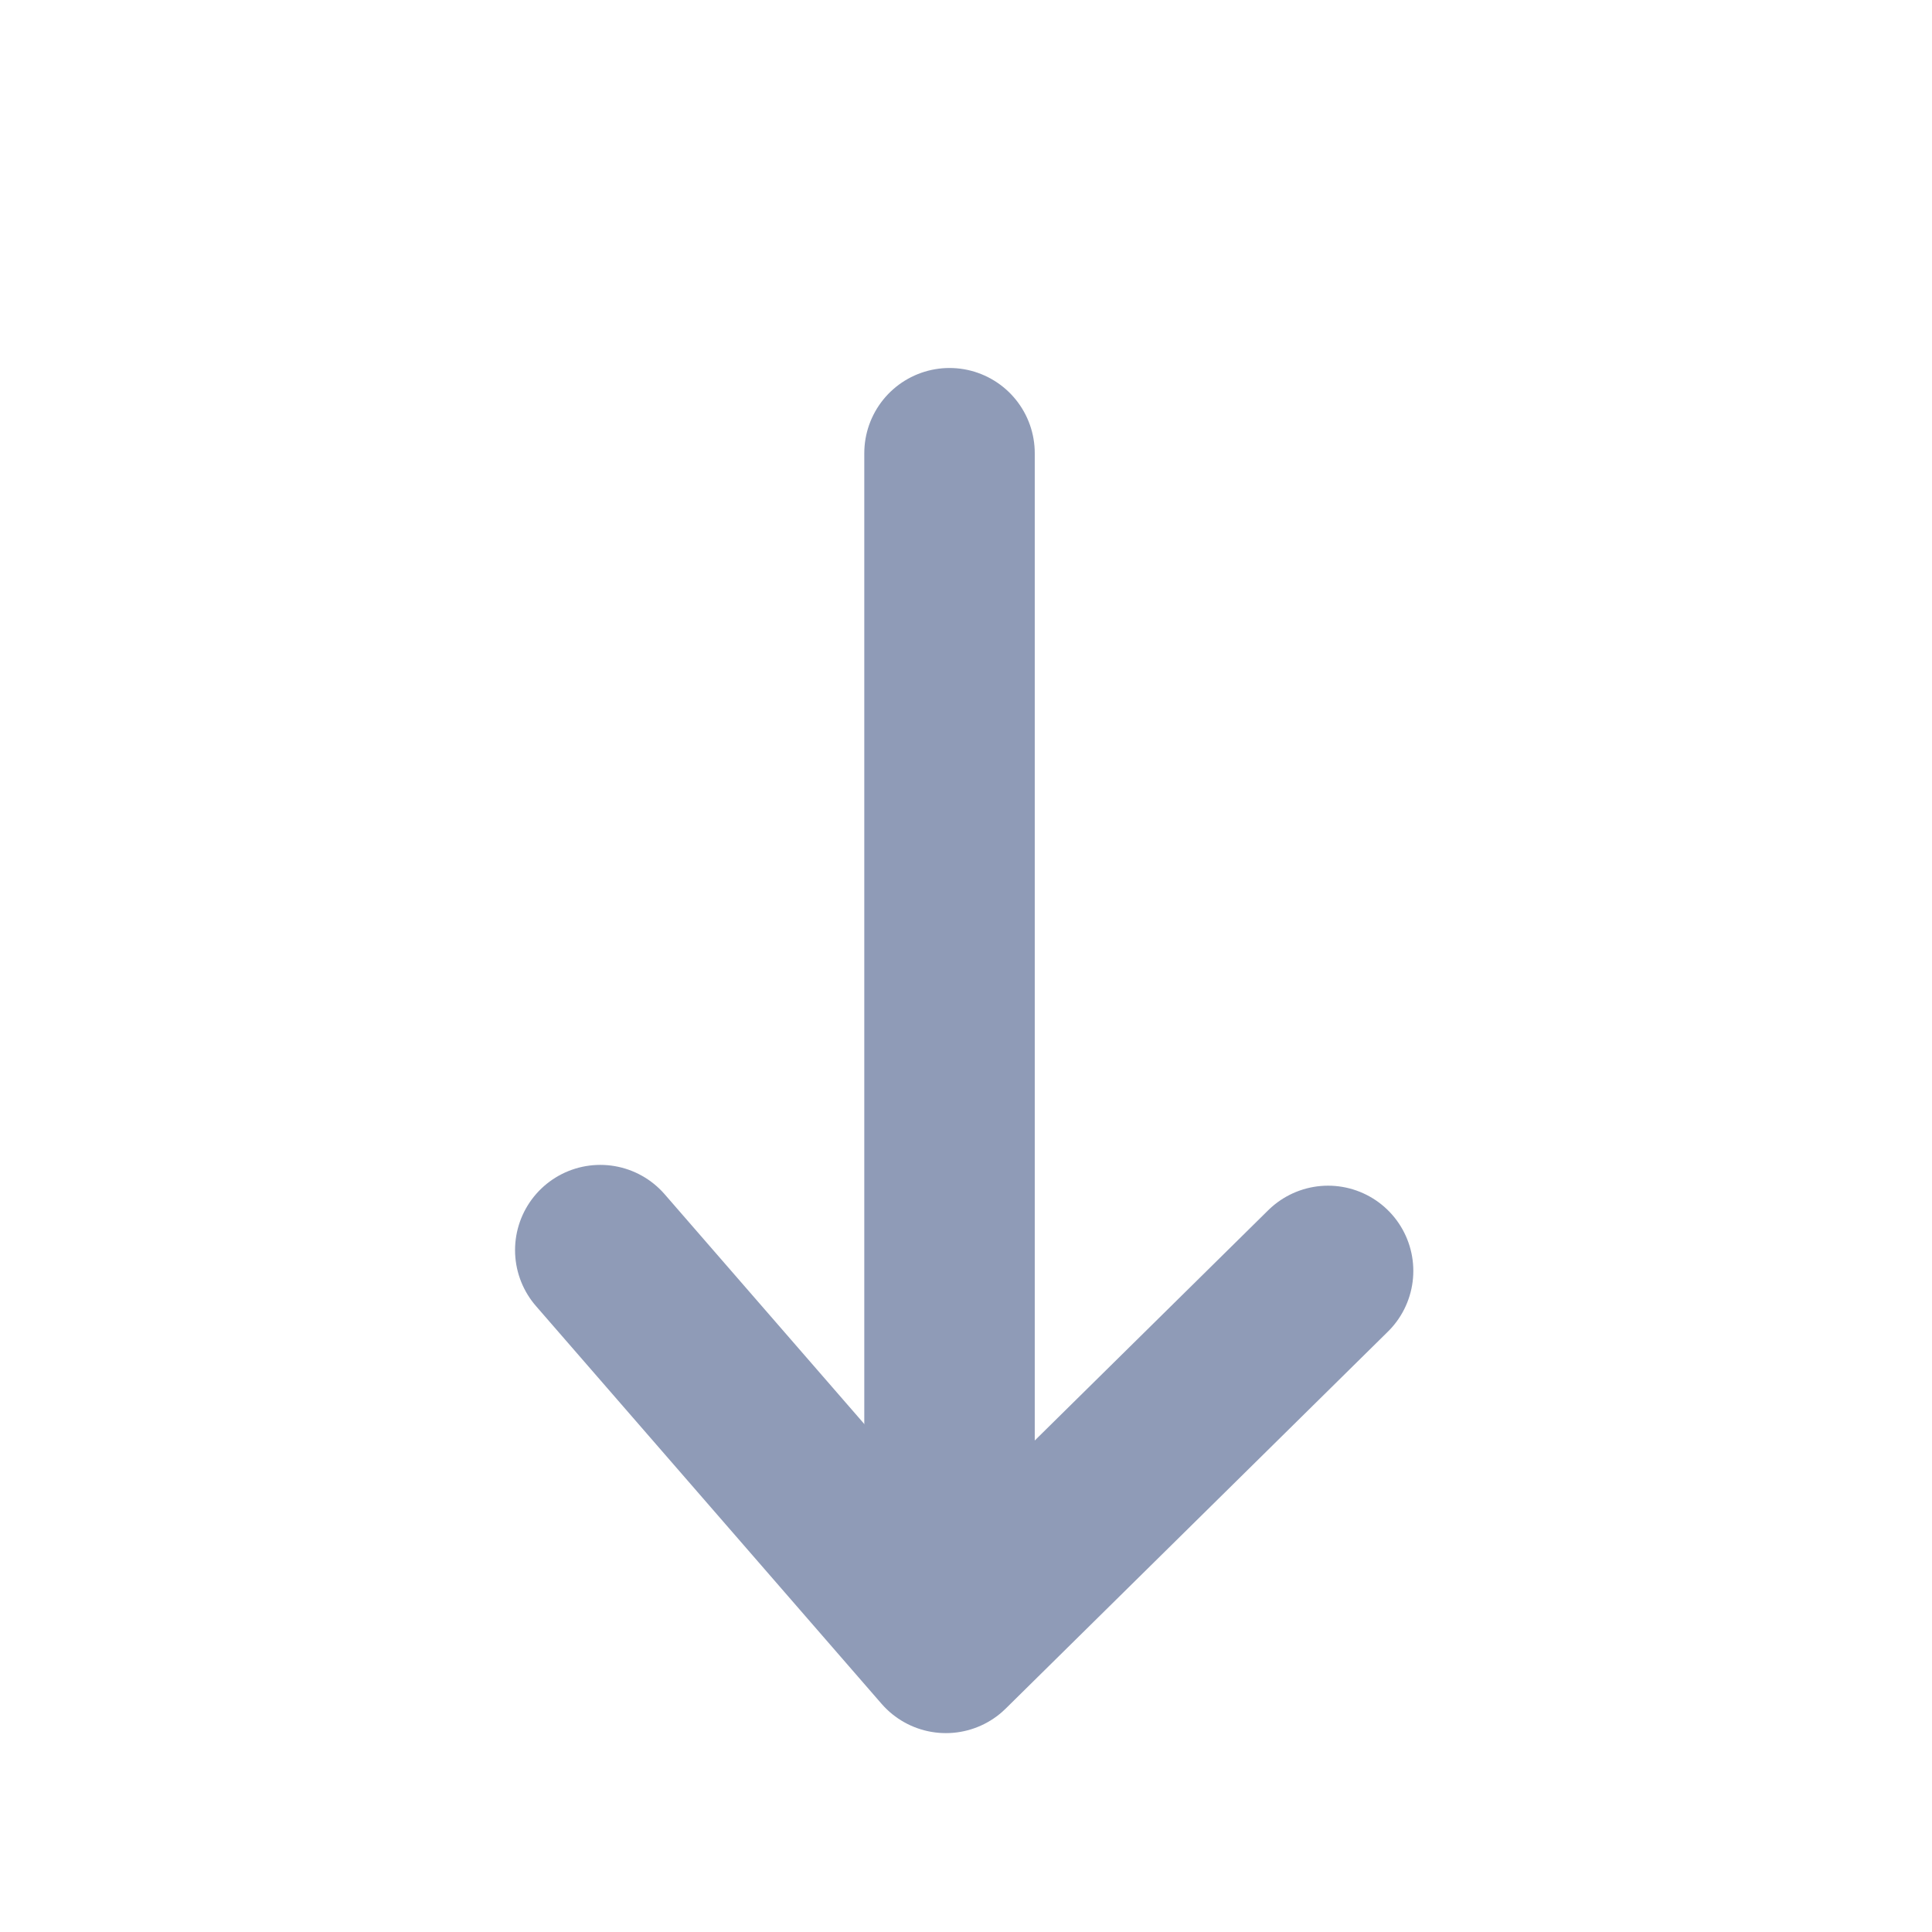<svg width="17" height="17" viewBox="0 0 17 17" fill="none" xmlns="http://www.w3.org/2000/svg">
<path d="M8.355 3.988V13.321" stroke="#8F9BB7" stroke-width="1.5" stroke-linecap="round" stroke-linejoin="round"/>
<path d="M11.686 11.183L8.323 14.5L5.282 11" stroke="#8F9BB7" stroke-width="1.5" stroke-linecap="round" stroke-linejoin="round"/>
</svg>
